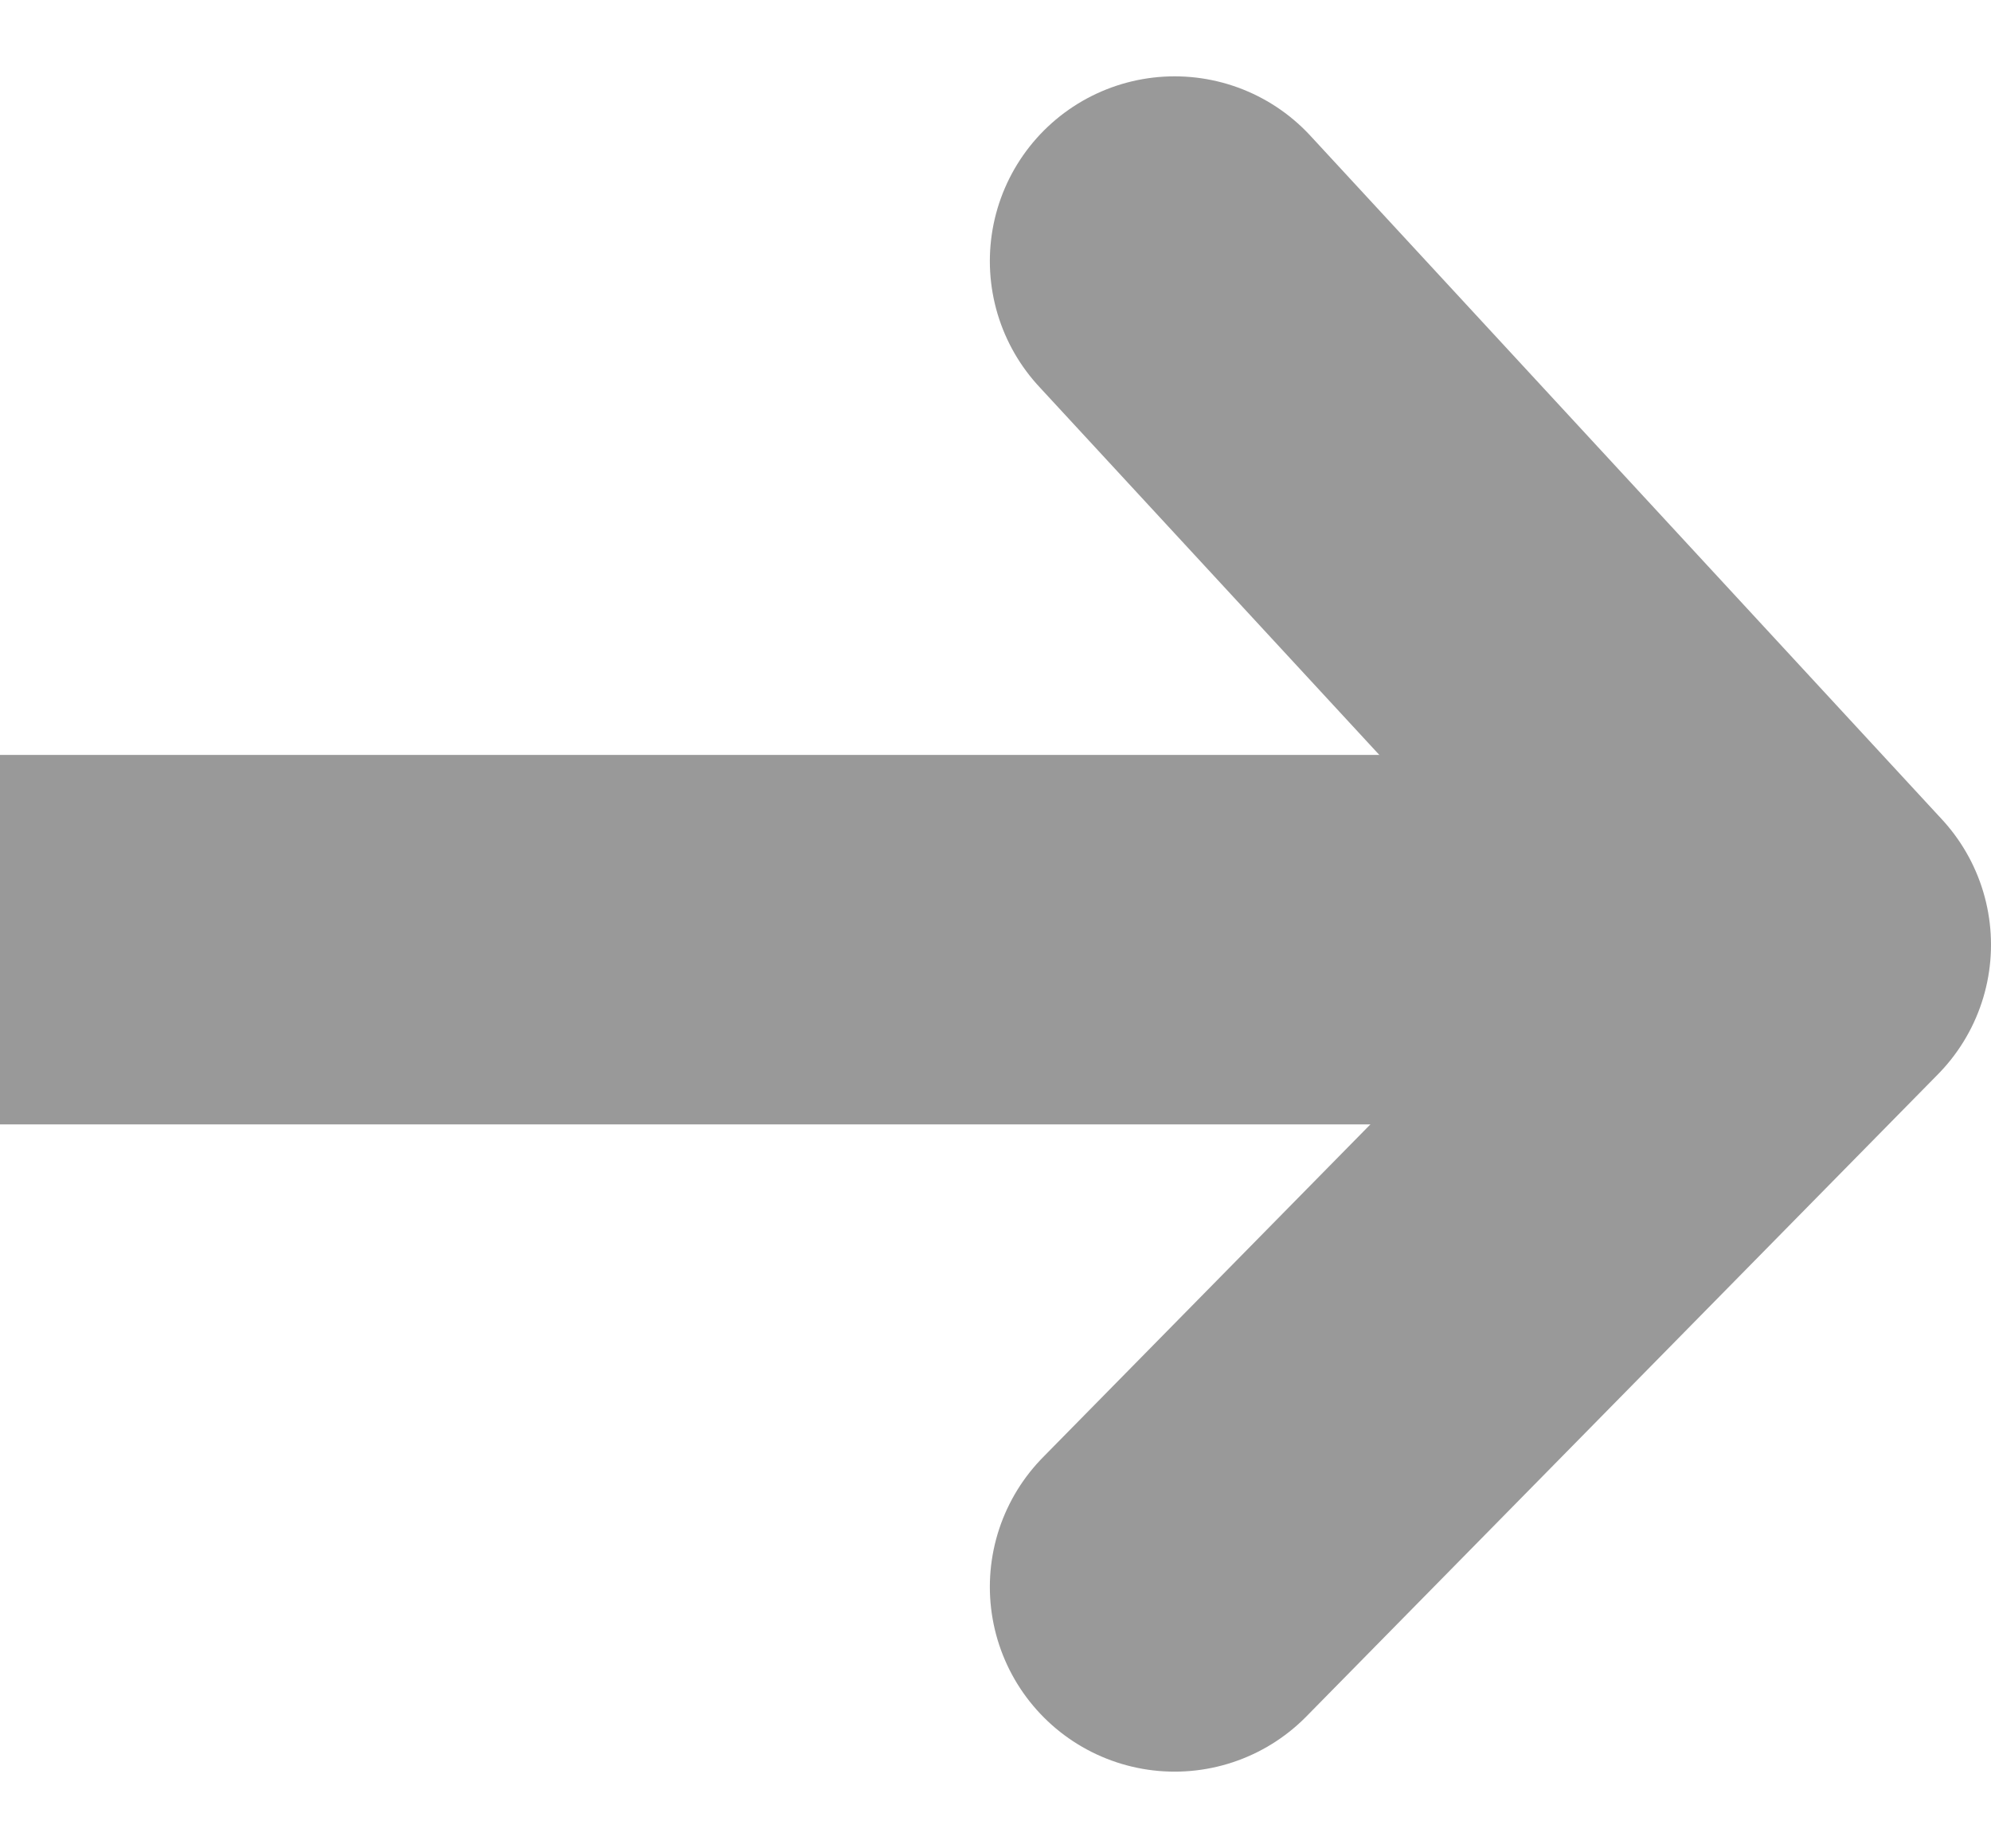 <svg xmlns="http://www.w3.org/2000/svg" width="26.937" height="25.011" viewBox="0 0 26.937 25.011">
  <g id="Grupo_18" data-name="Grupo 18" transform="translate(0 3.533)" opacity="0.5">
    <line id="Linha_2" data-name="Linha 2" x2="23.75" transform="translate(0 9.183)" fill="none" stroke="#343434" stroke-width="5"/>
    <path id="Caminho_3" data-name="Caminho 3" d="M673,1885.208l8.545,9.252-8.545,8.69" transform="translate(-657.108 -1885.208)" fill="none" stroke="#343434" stroke-linecap="round" stroke-linejoin="round" stroke-width="5"/>
  </g>
</svg>
